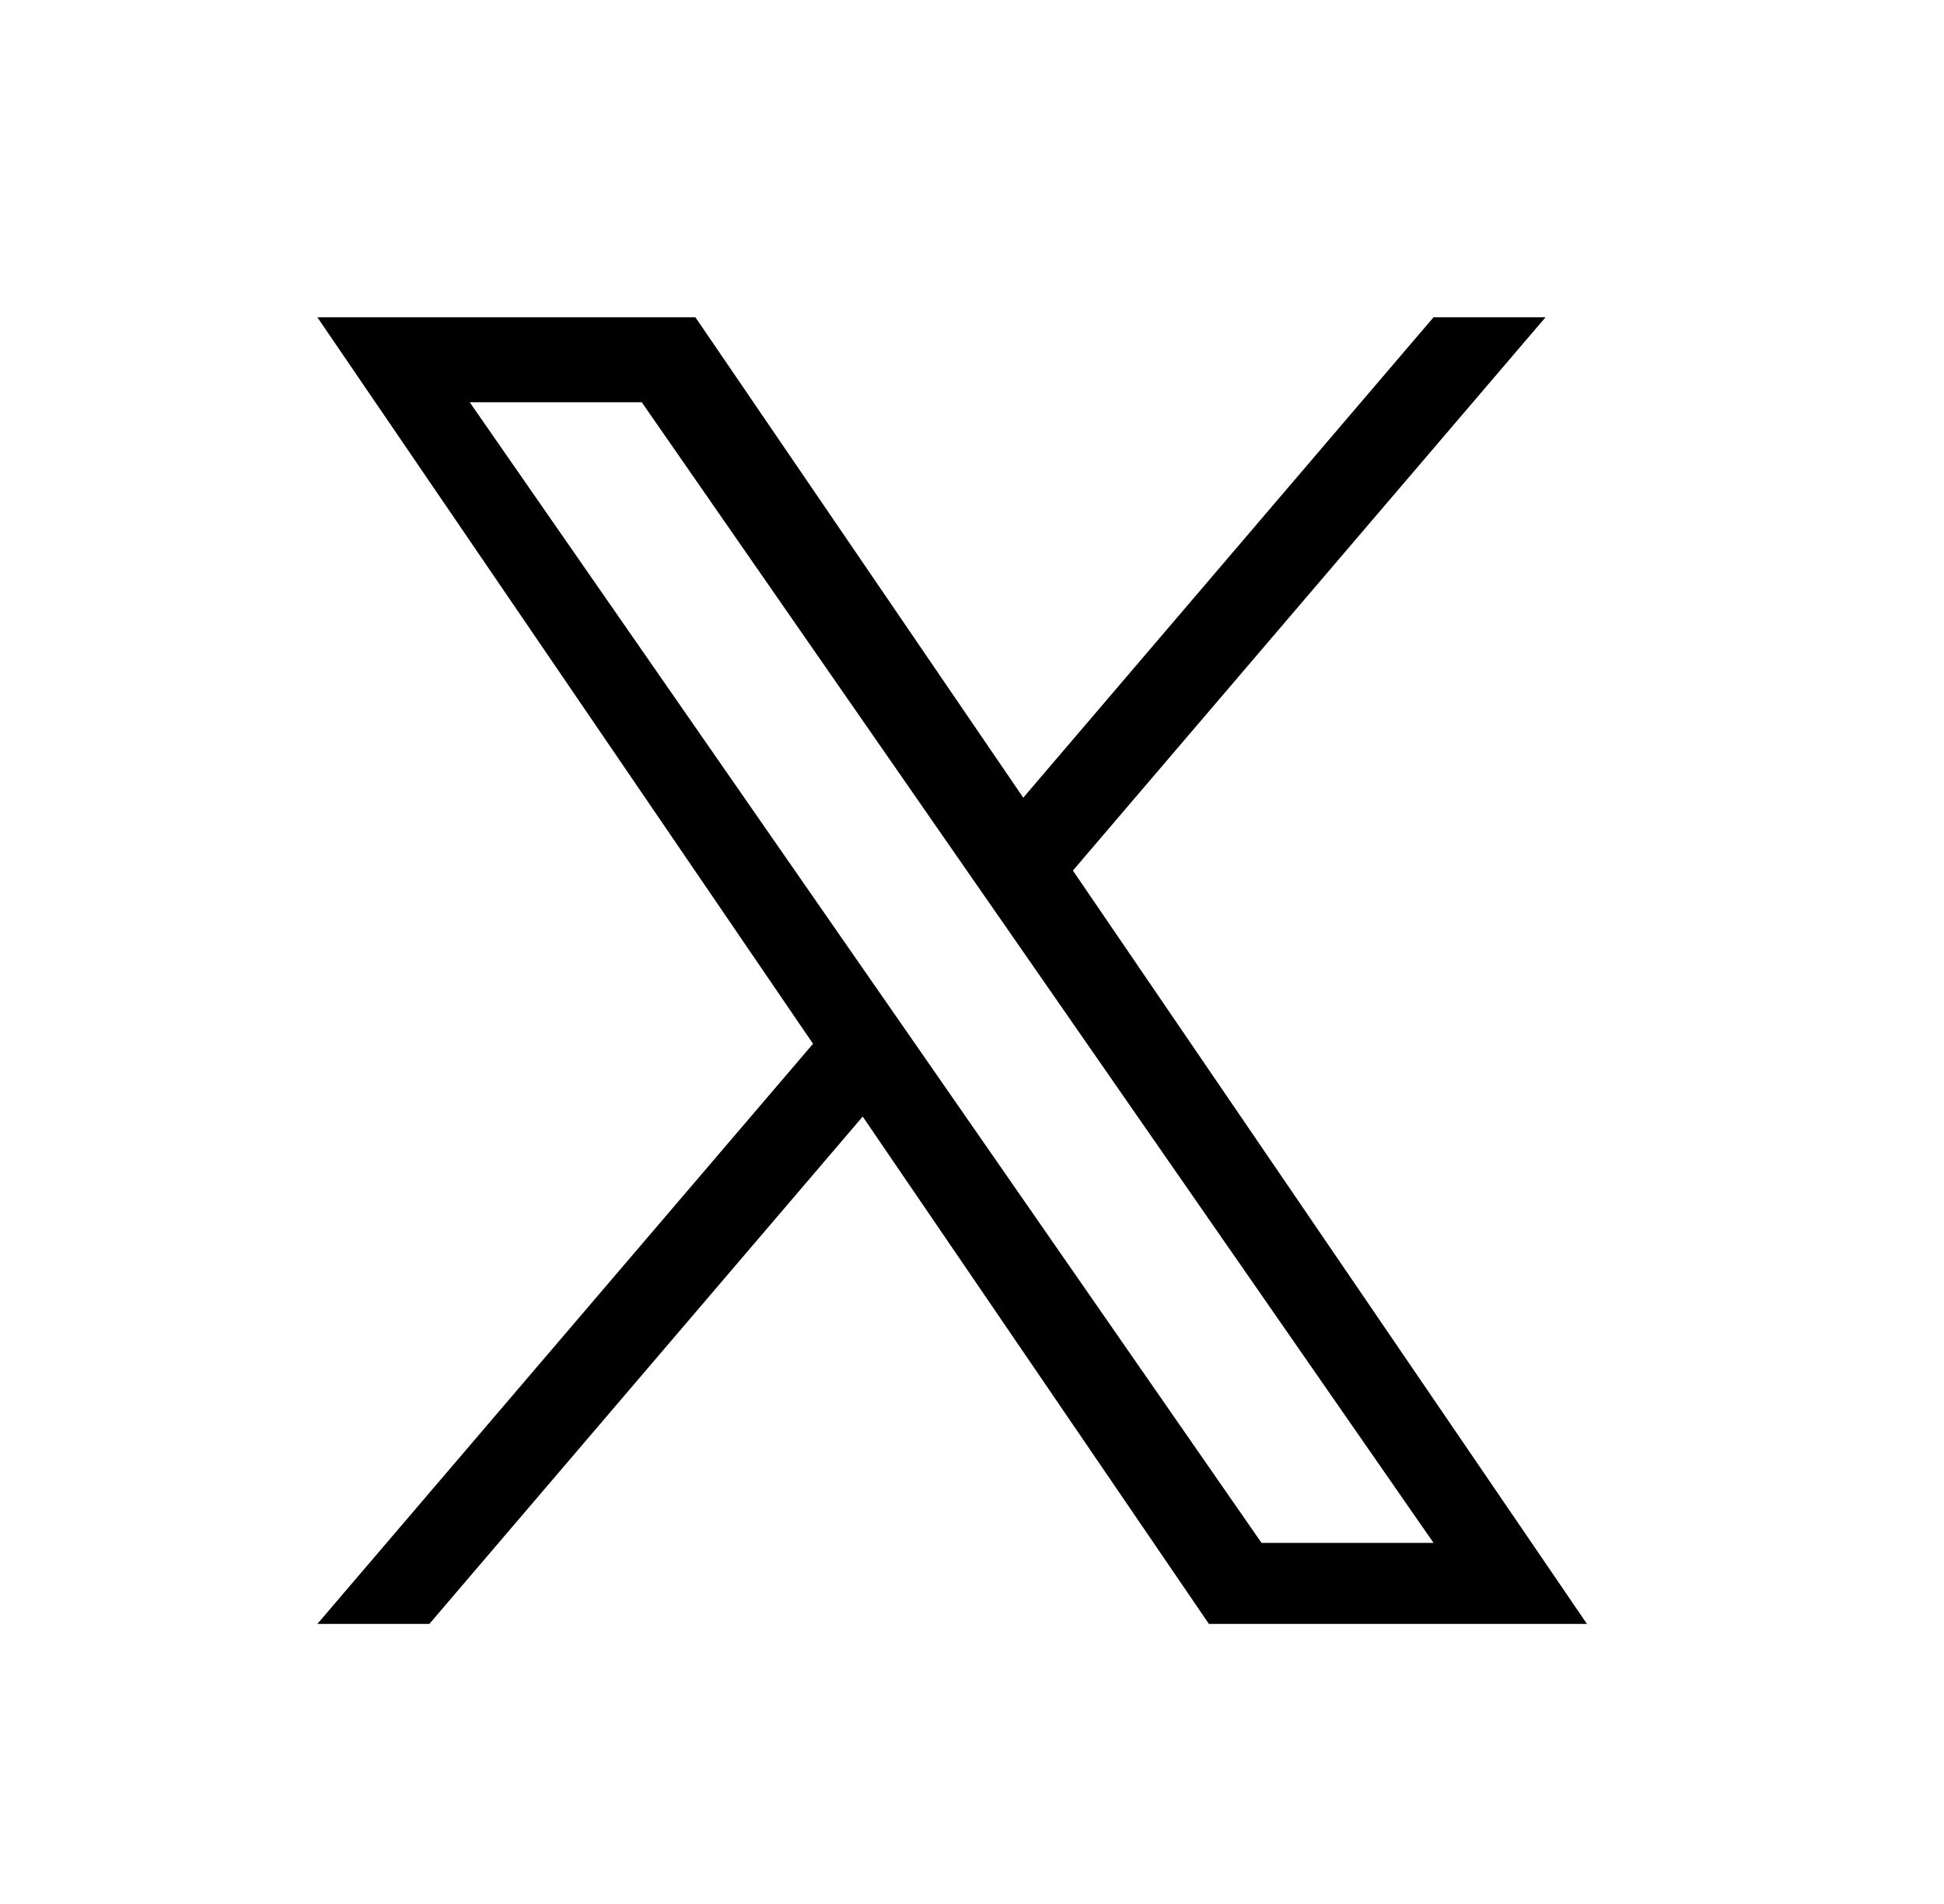 <svg width="49" height="48" viewBox="0 0 49 48" fill="none" xmlns="http://www.w3.org/2000/svg">
<path d="M27.043 21.947L38.955 8H36.132L25.792 20.11L17.529 8H8L20.493 26.314L8 40.939H10.823L21.745 28.149L30.471 40.939H40L27.043 21.947ZM23.178 26.474L21.912 24.651L11.84 10.141H16.176L24.302 21.851L25.568 23.674L36.134 38.897H31.798L23.178 26.474Z" fill="black"/>
</svg>
